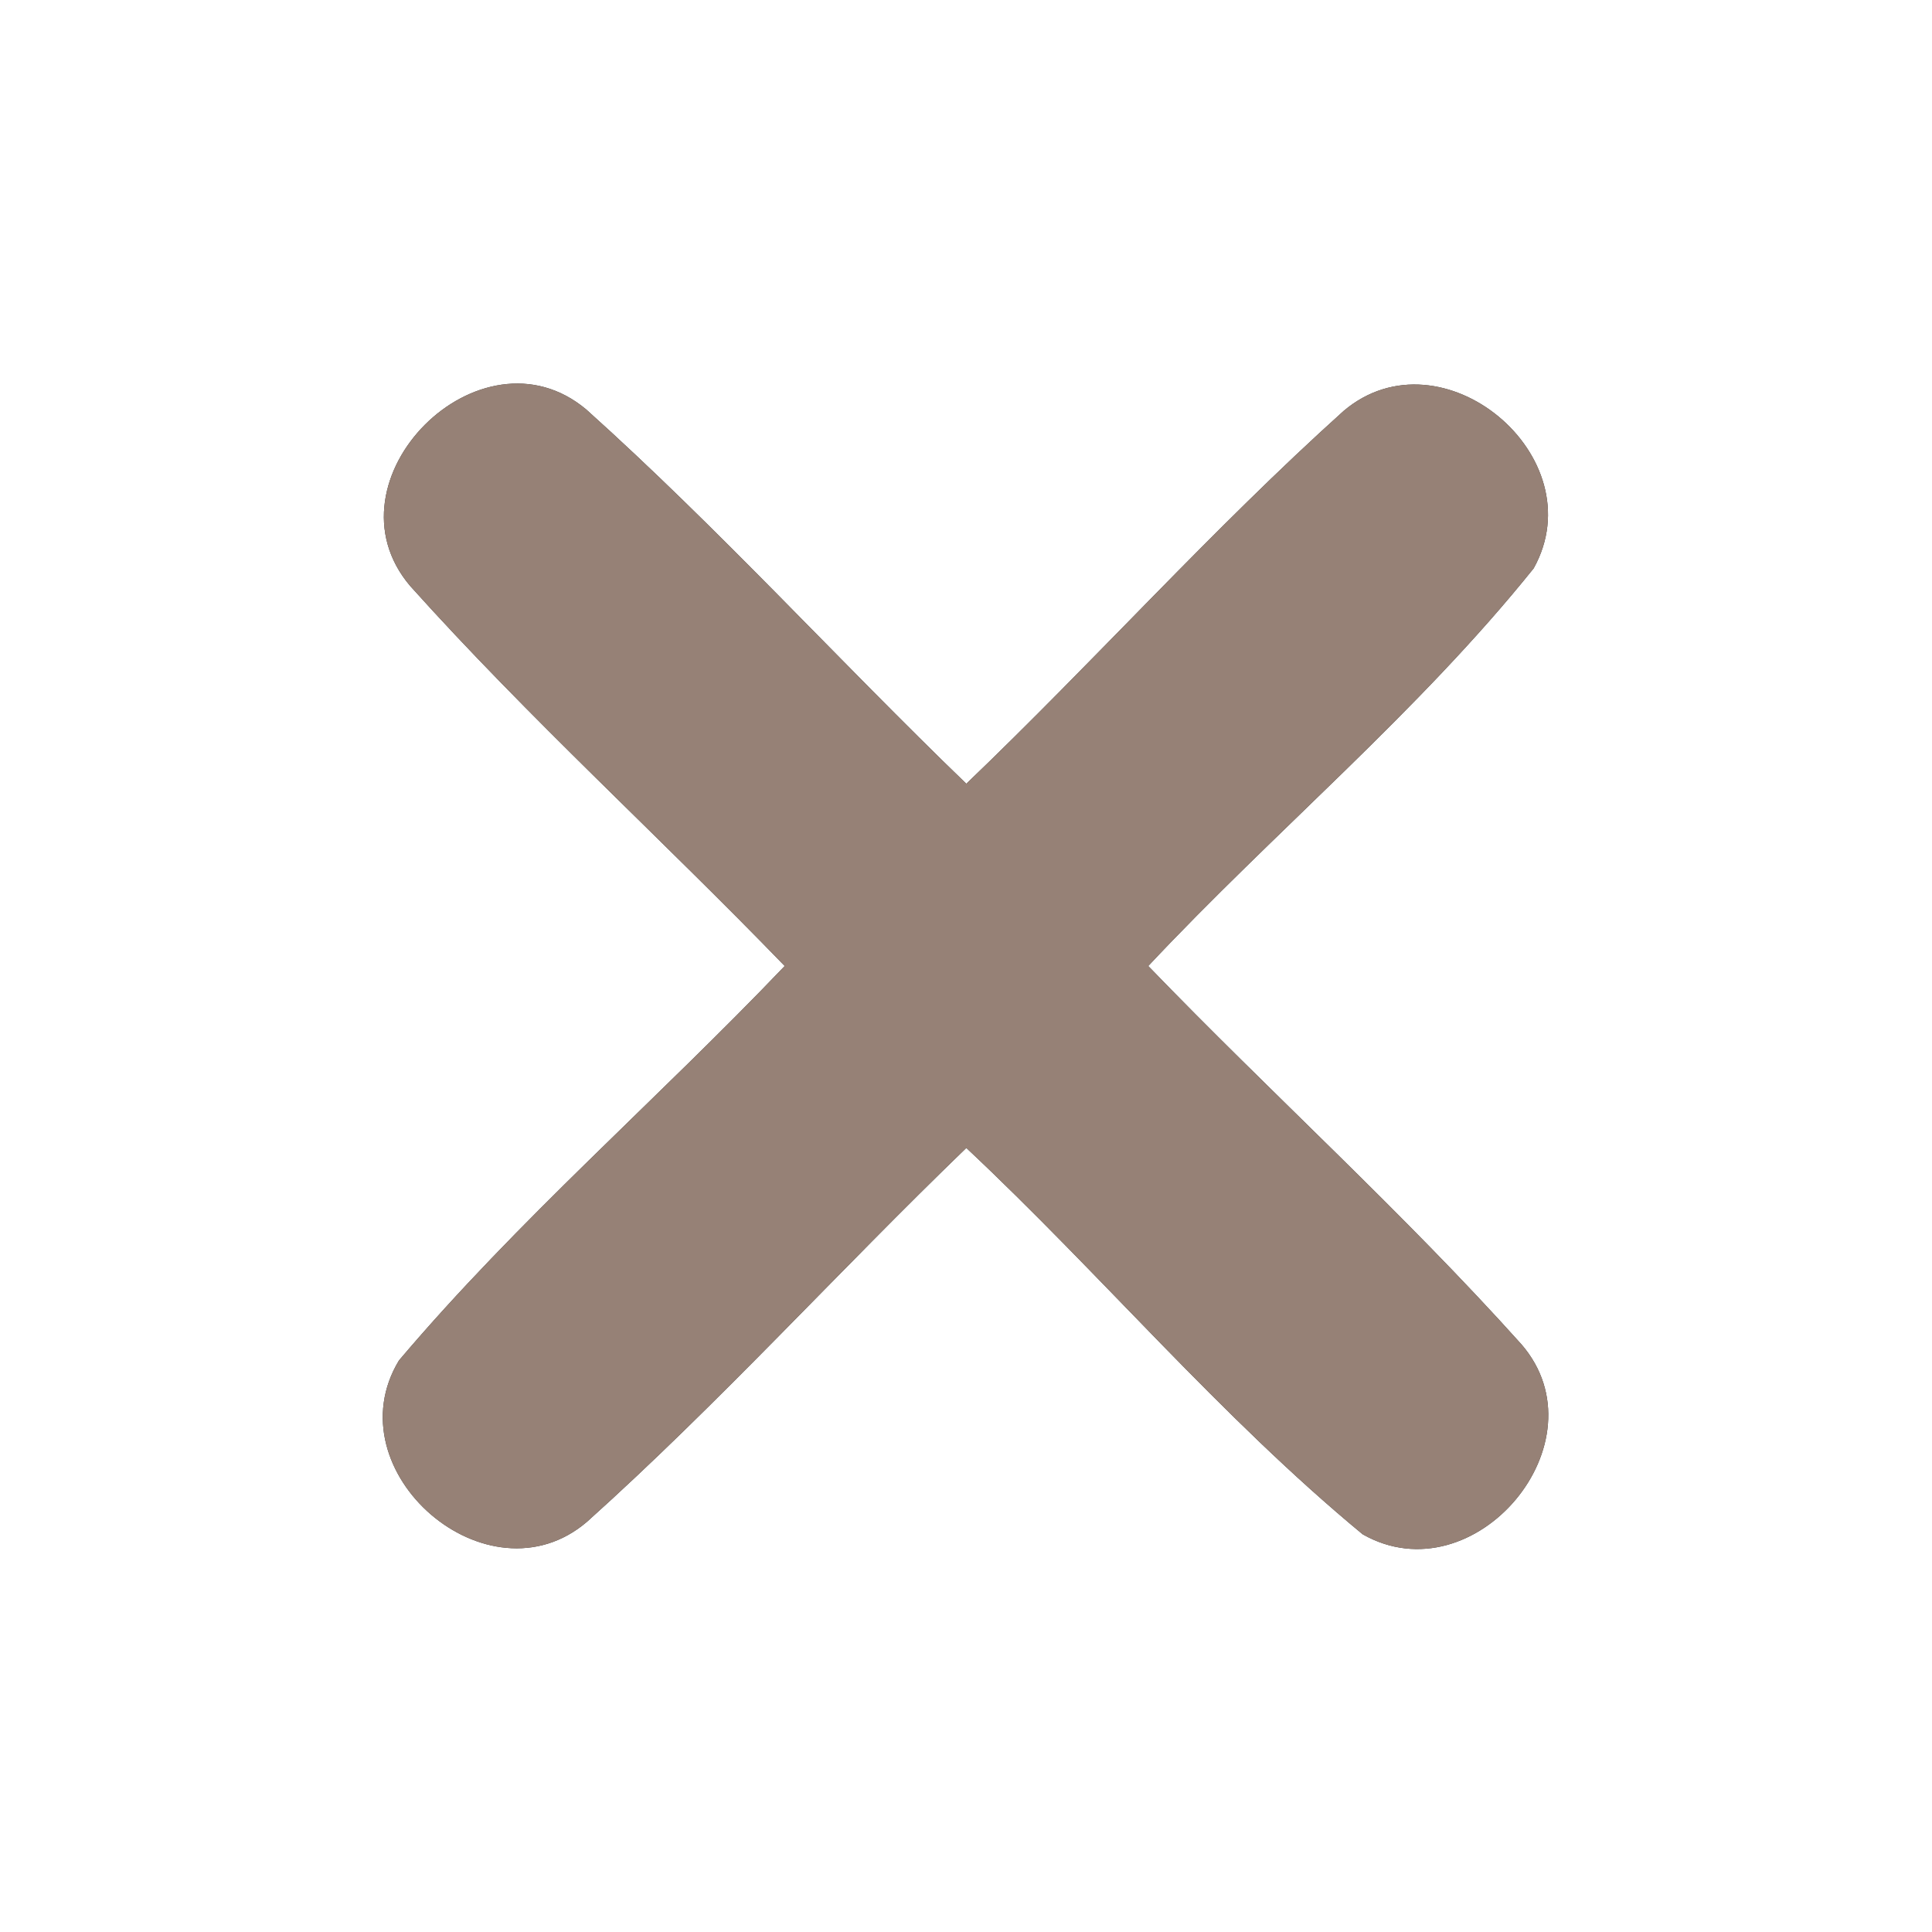 <?xml version="1.0" encoding="UTF-8" ?>
<!DOCTYPE svg PUBLIC "-//W3C//DTD SVG 1.1//EN" "http://www.w3.org/Graphics/SVG/1.1/DTD/svg11.dtd">
<svg width="60pt" height="60pt" viewBox="0 0 60 60" version="1.1" xmlns="http://www.w3.org/2000/svg">
<rect x="0" y="0" width="60" height="60" fill="#333333" stroke="none"/>
<g id="#ffffffff">
<path fill="#ffffff" opacity="1.00" d=" M 0.00 0.00 L 60.00 0.00 L 60.00 60.00 L 0.00 60.00 L 0.00 0.00 M 12.74 18.20 C 16.43 22.31 20.53 26.03 24.37 30.00 C 20.43 34.13 16.08 37.89 12.39 42.25 C 10.31 45.69 15.16 49.89 18.23 47.26 C 22.33 43.58 26.04 39.48 30.01 35.65 C 34.19 39.57 37.90 44.00 42.32 47.65 C 45.79 49.62 49.87 44.78 47.25 41.75 C 43.58 37.66 39.48 33.96 35.66 30.00 C 39.58 25.82 44.05 22.11 47.63 17.65 C 49.56 14.18 44.77 10.19 41.73 12.76 C 37.65 16.43 33.98 20.54 30.01 24.34 C 26.04 20.51 22.32 16.41 18.21 12.72 C 14.92 9.95 9.95 14.92 12.74 18.20 Z" />
</g>
<g id="#000000ff">
<path fill="#968176" opacity="1.00" d=" M 12.74 18.20 C 9.95 14.92 14.92 9.95 18.21 12.72 C 22.32 16.41 26.04 20.51 30.01 24.34 C 33.98 20.54 37.65 16.43 41.73 12.76 C 44.77 10.19 49.56 14.18 47.63 17.65 C 44.05 22.11 39.58 25.82 35.66 30.00 C 39.48 33.96 43.58 37.66 47.25 41.75 C 49.87 44.78 45.79 49.62 42.32 47.65 C 37.90 44.00 34.19 39.57 30.01 35.65 C 26.04 39.48 22.33 43.58 18.23 47.26 C 15.16 49.89 10.31 45.69 12.39 42.25 C 16.08 37.89 20.43 34.13 24.37 30.00 C 20.53 26.03 16.43 22.31 12.74 18.20 Z" />
</g>
</svg>
